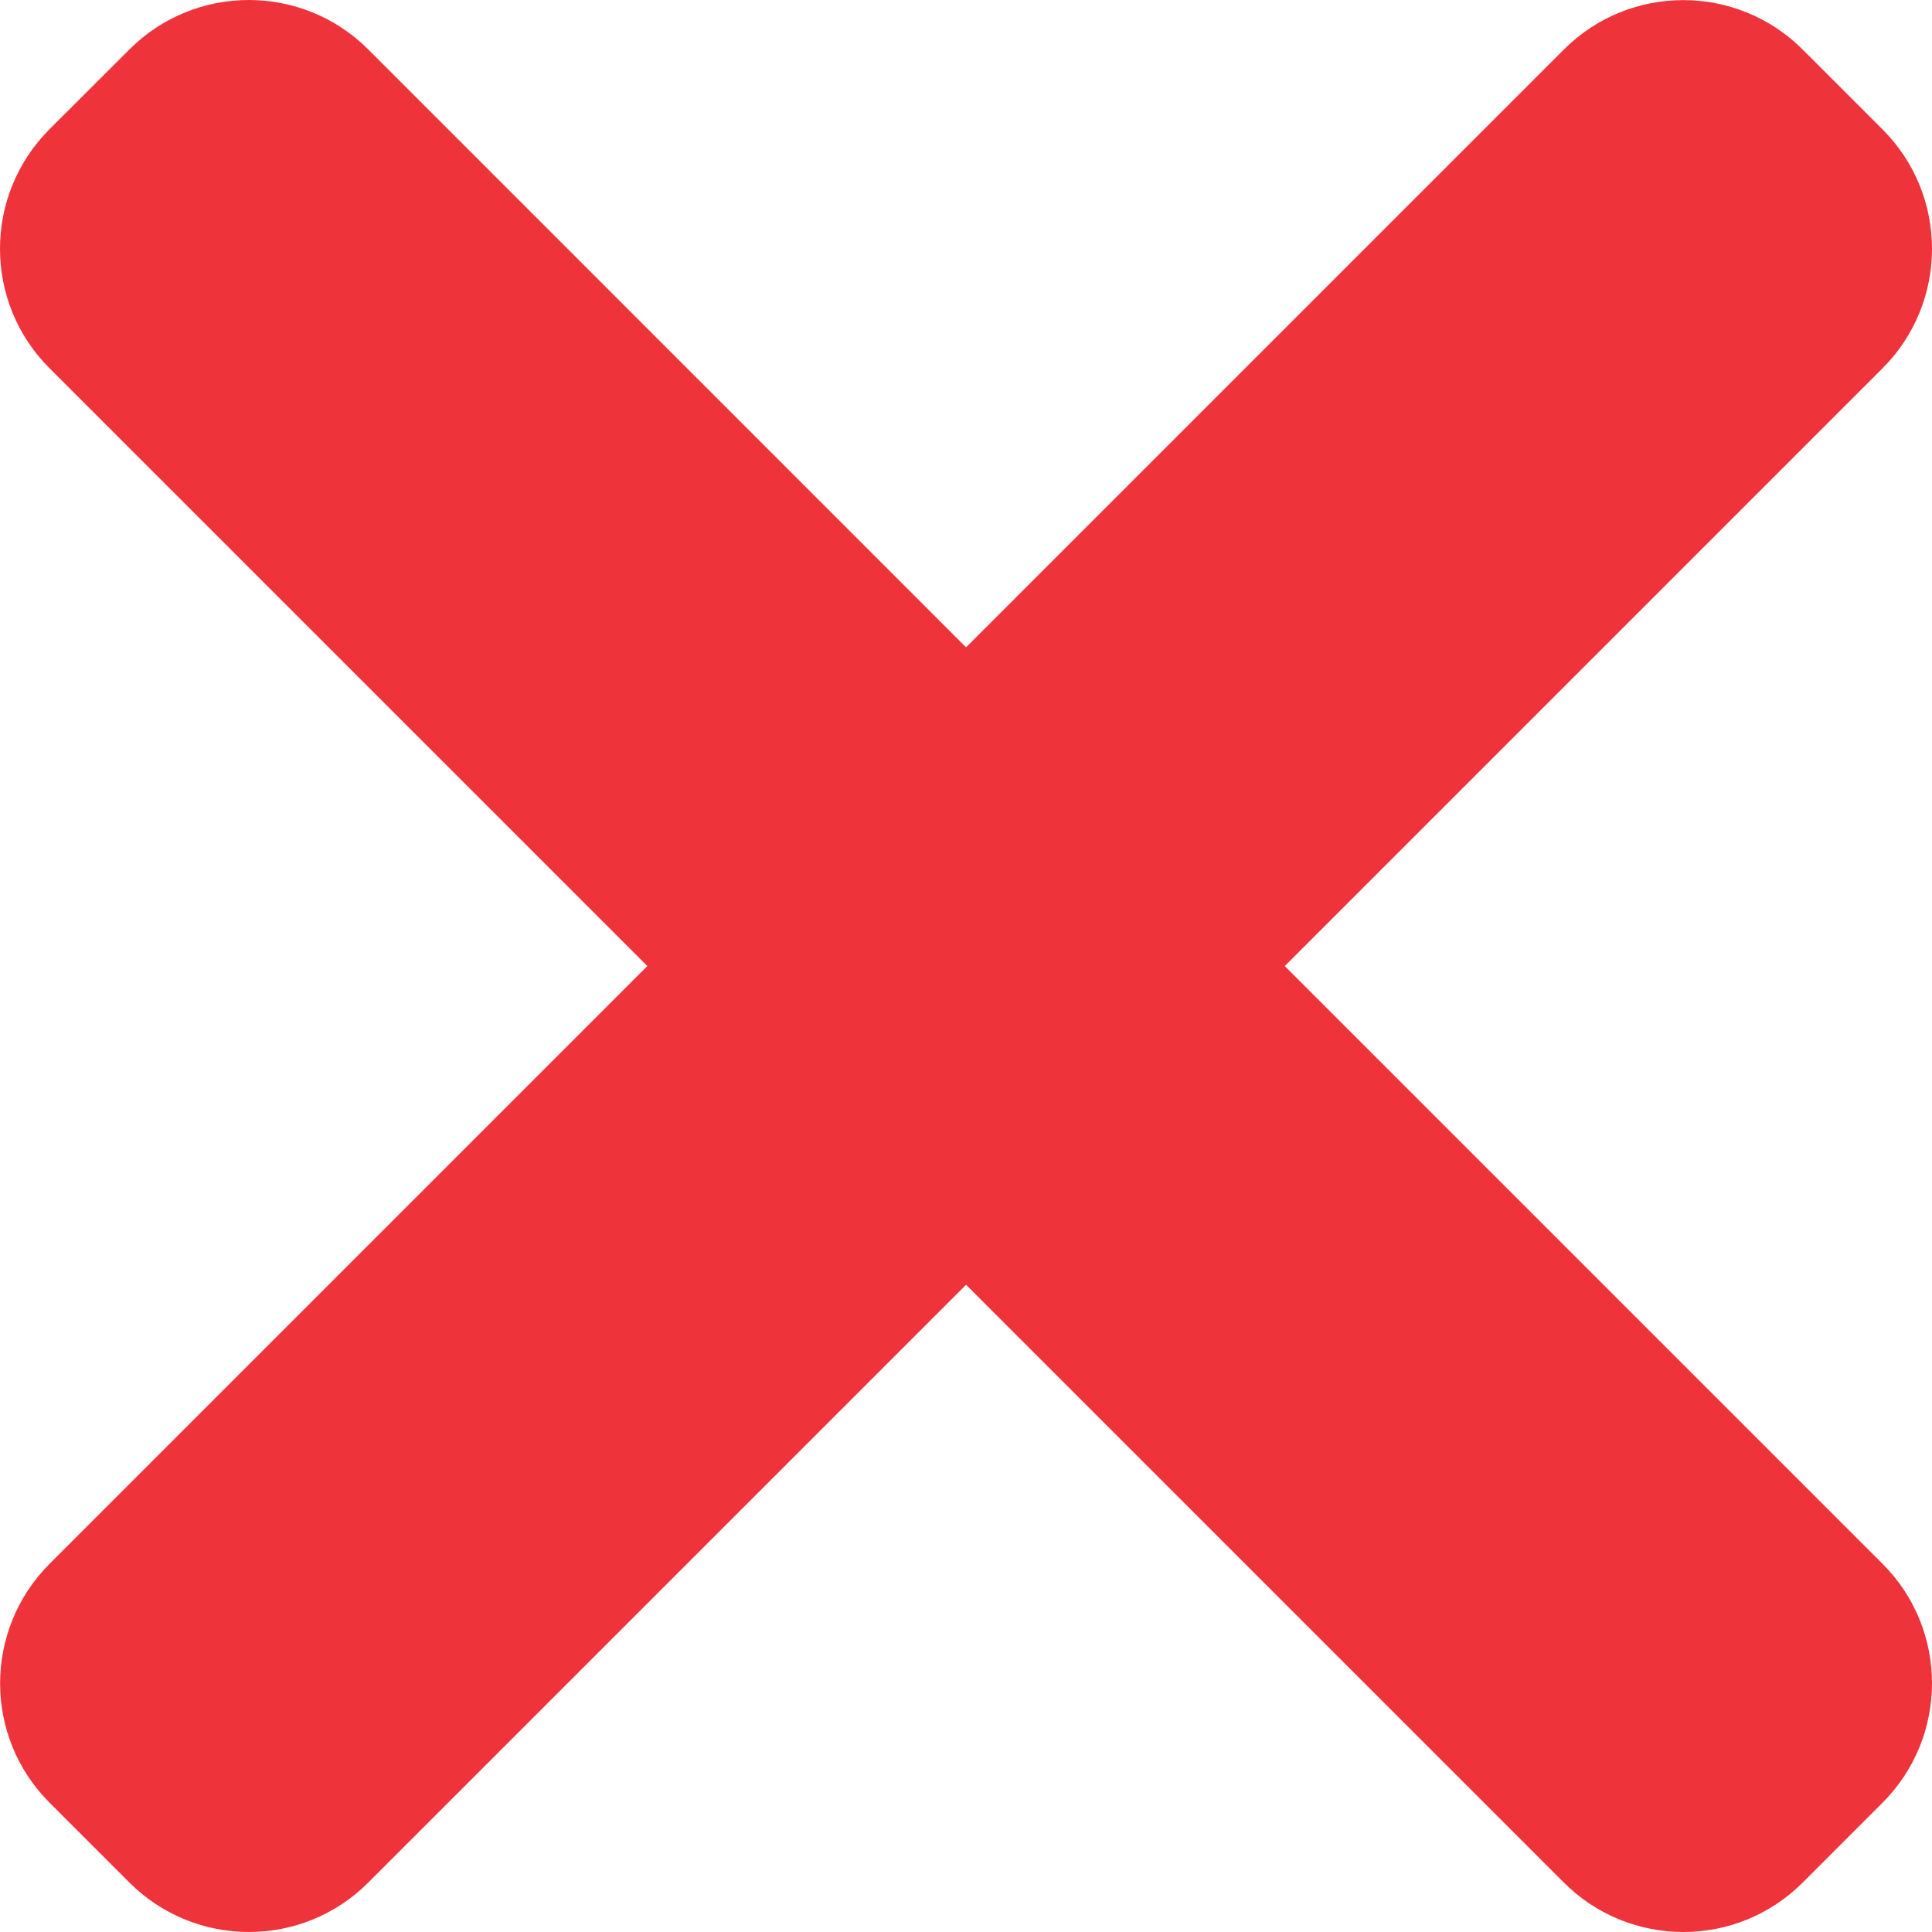 <svg width="121" height="121" viewBox="0 0 121 121" fill="none" xmlns="http://www.w3.org/2000/svg">
<path d="M80.465 60.504L117.898 23.071C122.034 18.935 122.034 12.229 117.898 8.1L112.908 3.11C108.77 -1.028 102.065 -1.028 97.935 3.11L60.504 40.541L23.071 3.102C18.935 -1.034 12.229 -1.034 8.1 3.102L3.102 8.092C-1.034 12.229 -1.034 18.935 3.102 23.064L40.541 60.504L3.11 97.935C-1.028 102.073 -1.028 108.778 3.11 112.908L8.1 117.898C12.236 122.034 18.941 122.034 23.071 117.898L60.504 80.465L97.935 117.898C102.073 122.034 108.778 122.034 112.908 117.898L117.898 112.908C122.034 108.77 122.034 102.065 117.898 97.935L80.465 60.504Z" fill="#EF333A"/>
</svg>

